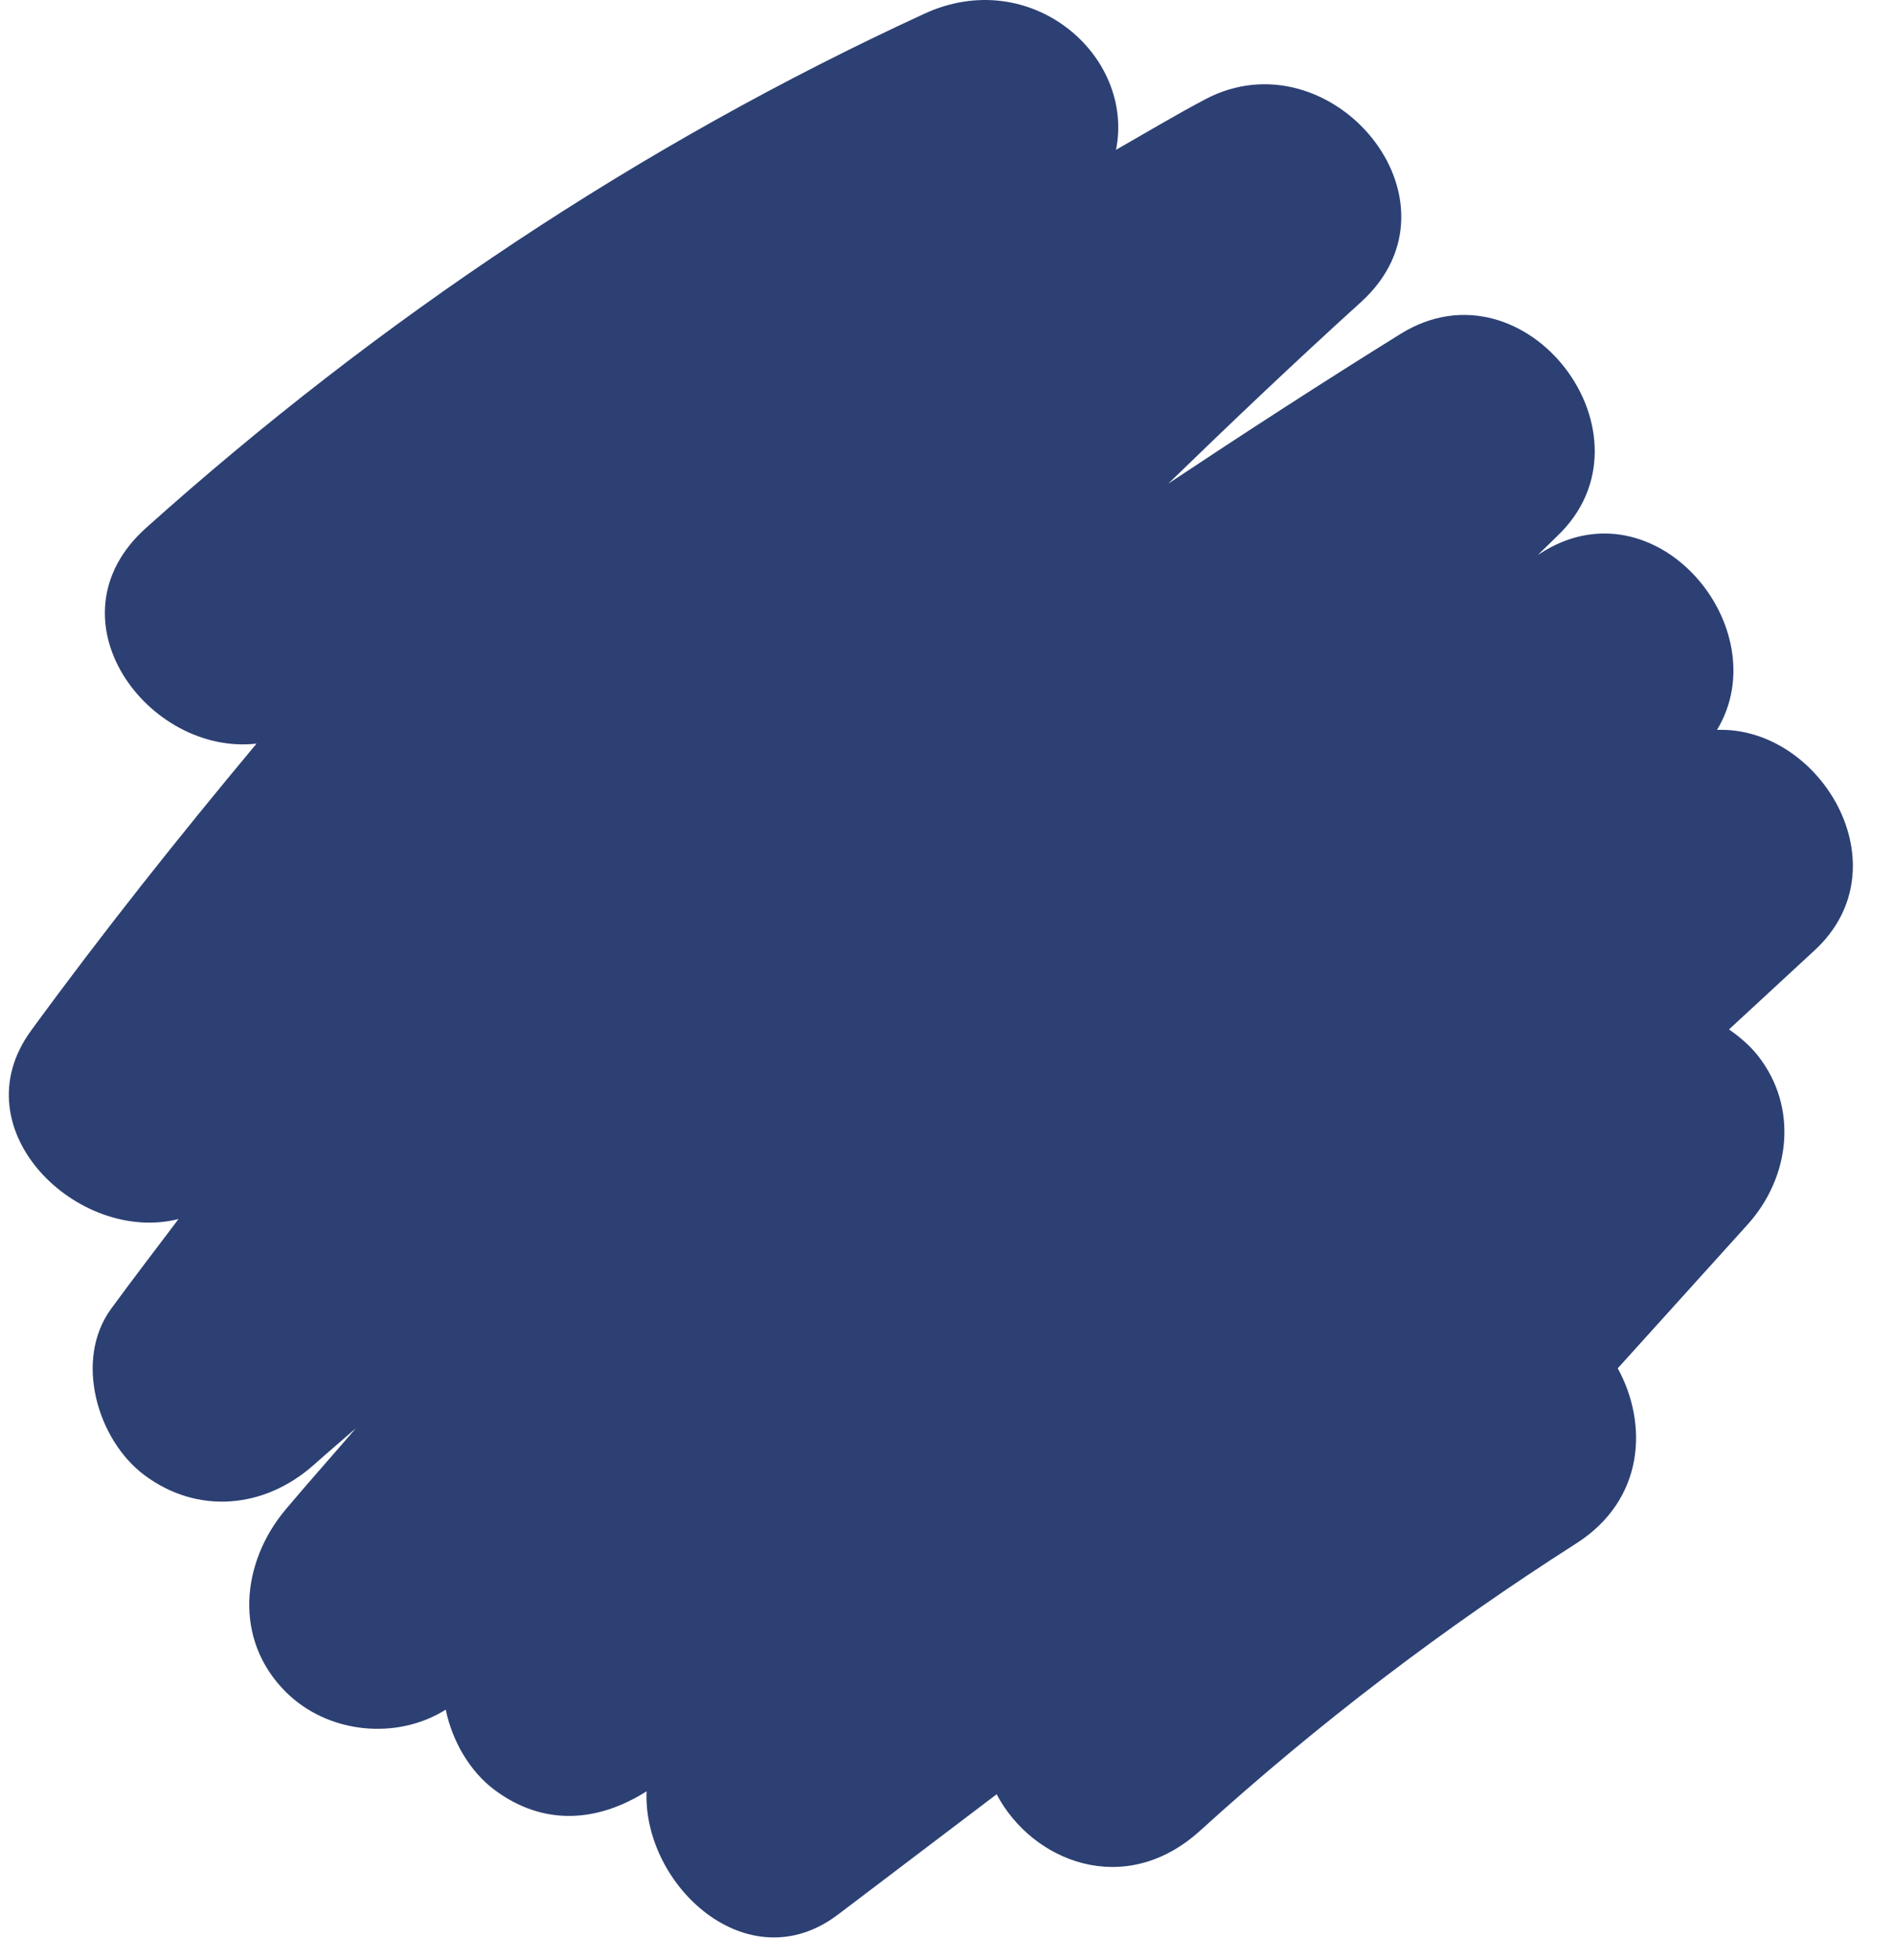 <svg width="29" height="30" viewBox="0 0 29 30" fill="none" xmlns="http://www.w3.org/2000/svg">
<path d="M26.29 11.171C27.234 9.609 25.339 7.342 23.587 8.468C23.573 8.477 23.559 8.486 23.545 8.495C23.644 8.402 23.74 8.303 23.839 8.209C25.459 6.677 23.362 3.922 21.447 5.109C20.248 5.853 19.064 6.621 17.889 7.401C18.858 6.461 19.837 5.531 20.838 4.624C22.547 3.073 20.369 0.499 18.446 1.524C17.986 1.768 17.54 2.035 17.088 2.293C17.377 0.837 15.773 -0.535 14.156 0.209C9.802 2.213 5.806 4.883 2.238 8.078C0.69 9.463 2.268 11.569 3.928 11.381C2.735 12.811 1.576 14.267 0.476 15.773C-0.638 17.297 1.207 19.048 2.734 18.657C2.389 19.114 2.04 19.568 1.702 20.03C1.128 20.814 1.493 22.041 2.21 22.576C3.024 23.184 4.048 23.091 4.802 22.422C5.015 22.232 5.233 22.048 5.448 21.86C5.092 22.276 4.726 22.683 4.374 23.102C3.689 23.917 3.574 25.093 4.374 25.893C5.014 26.533 6.071 26.64 6.825 26.166C6.926 26.654 7.198 27.114 7.569 27.392C8.331 27.961 9.161 27.883 9.9 27.416C9.842 28.858 11.453 30.346 12.83 29.303C13.64 28.689 14.45 28.075 15.26 27.461C15.804 28.493 17.222 29.064 18.375 28.019C20.173 26.387 22.088 24.928 24.135 23.622C25.183 22.953 25.237 21.791 24.77 20.942L26.757 18.743C27.414 18.017 27.54 16.941 26.911 16.151C26.793 16.003 26.64 15.871 26.474 15.755C26.91 15.351 27.347 14.949 27.784 14.545C29.167 13.268 27.872 11.113 26.29 11.171Z" fill="#2C4073"/>
</svg>
